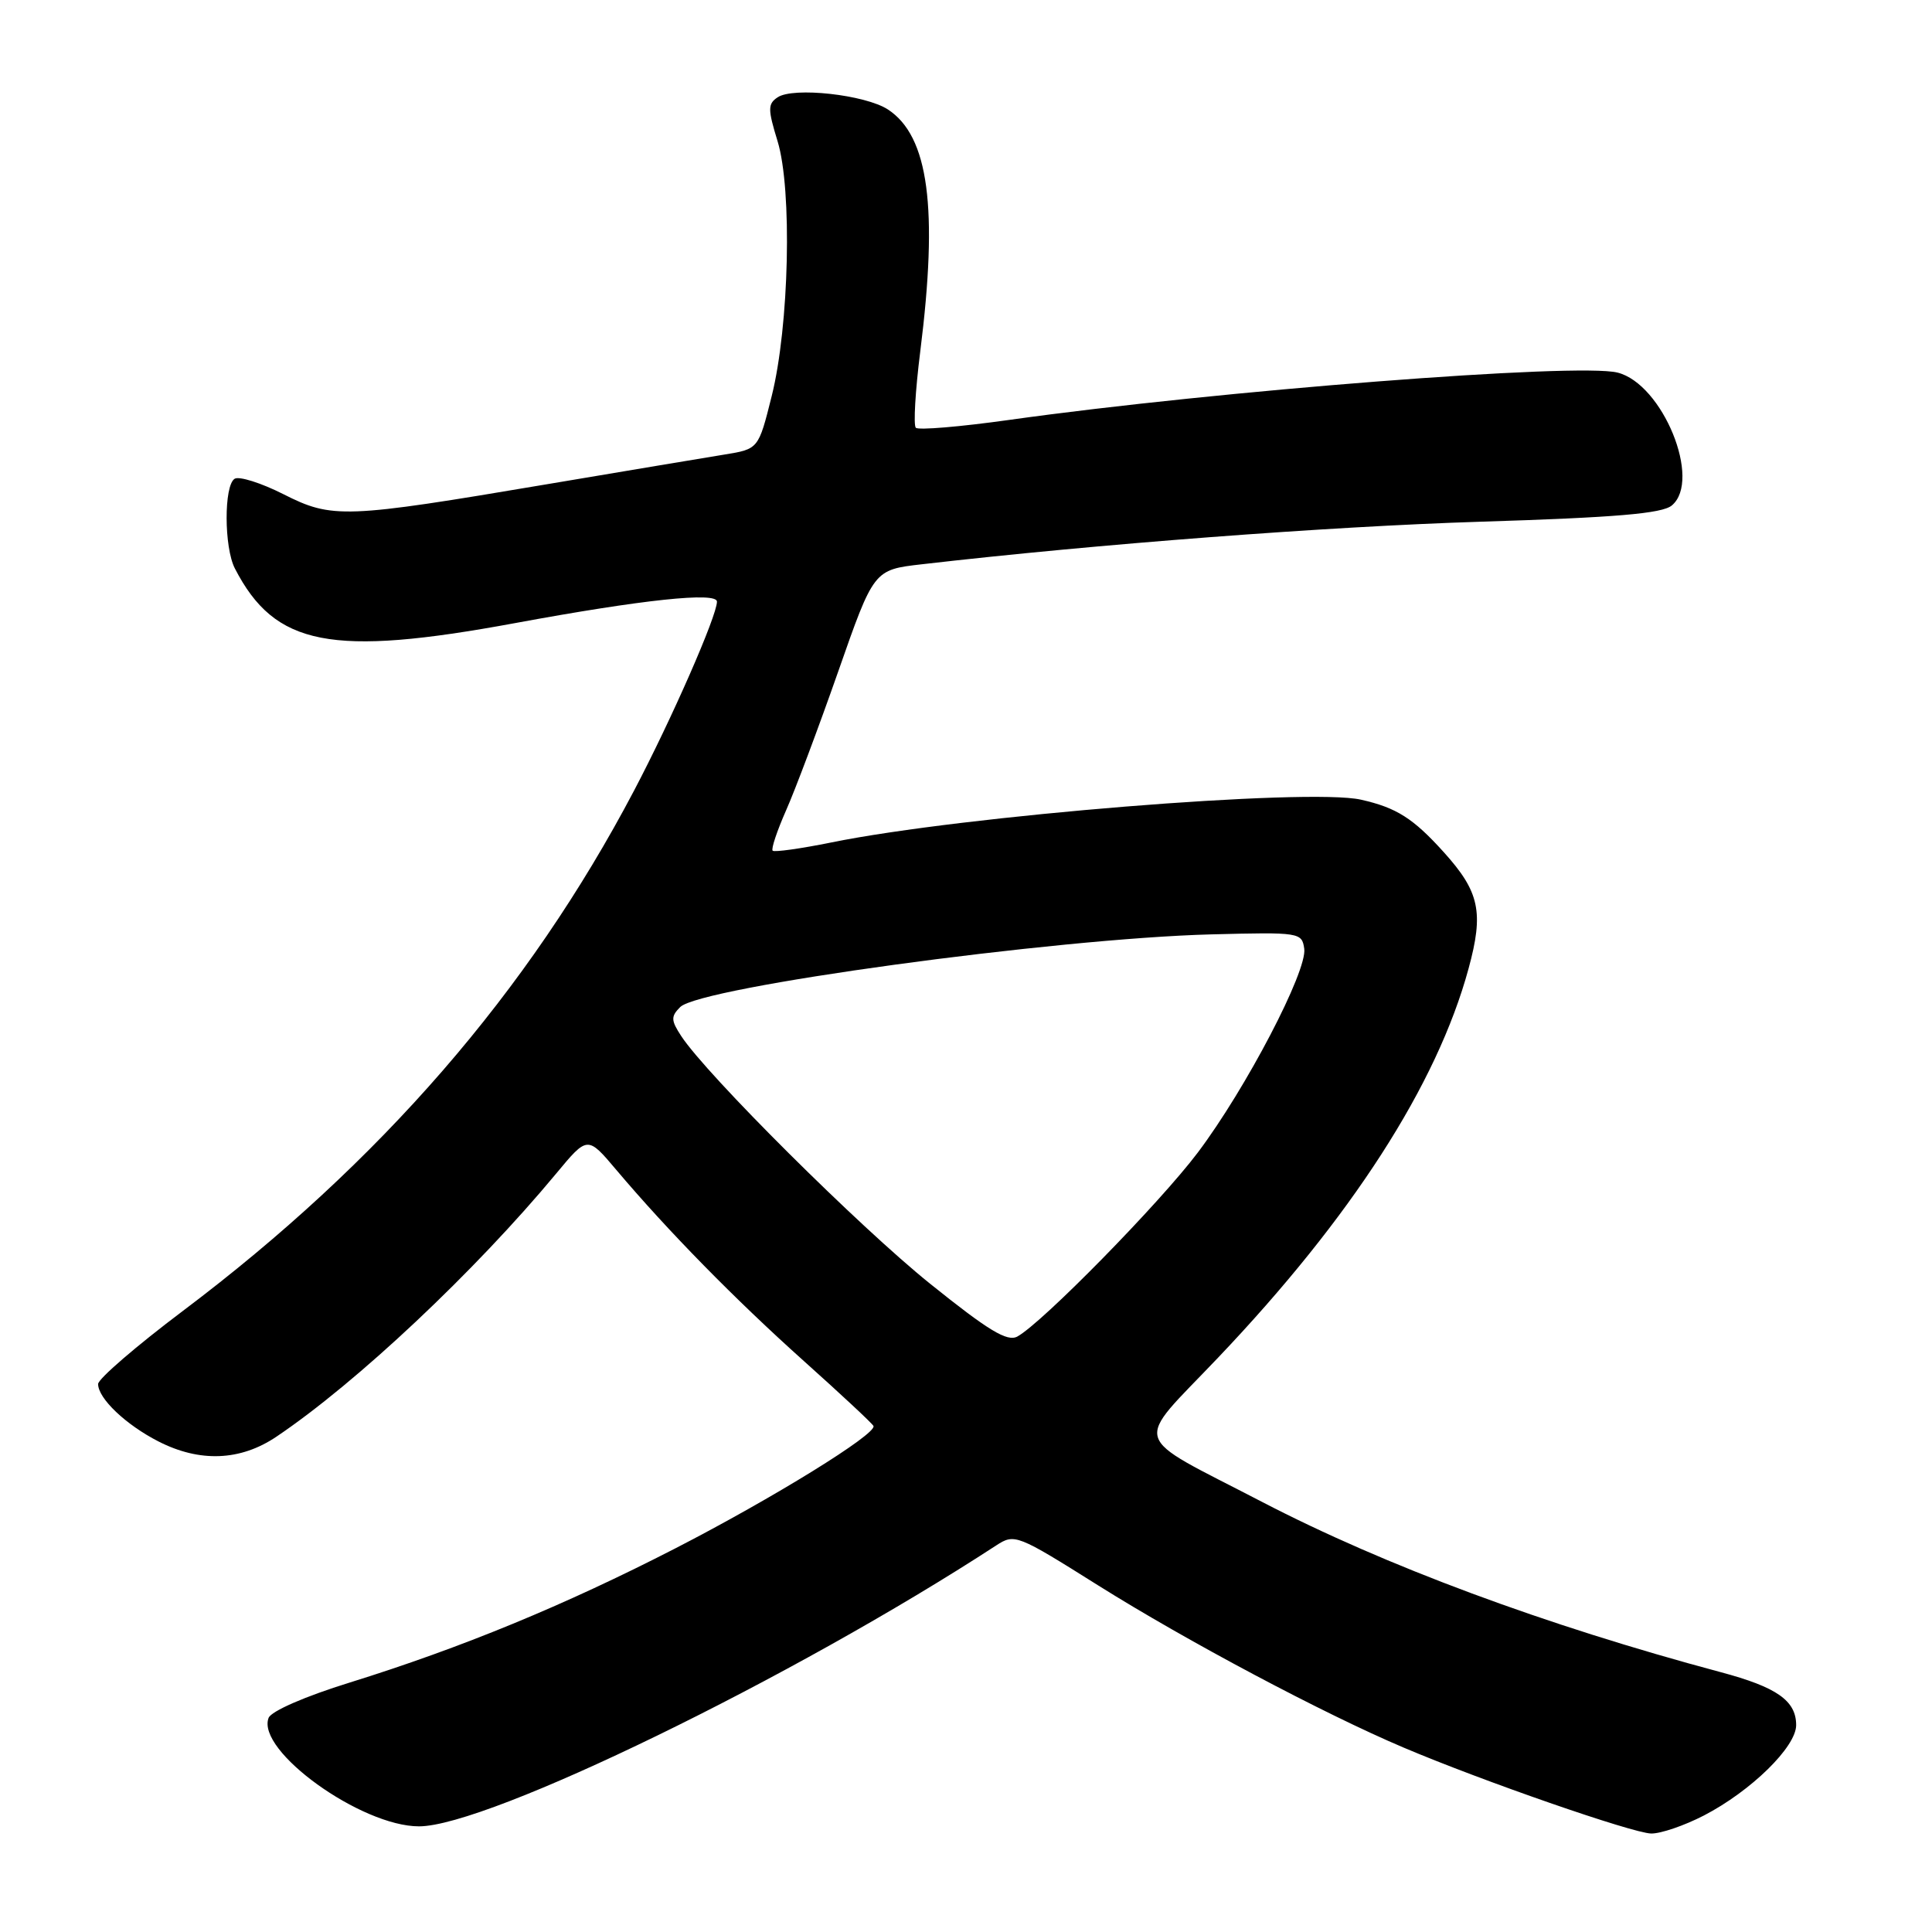 <?xml version="1.0" encoding="UTF-8" standalone="no"?>
<!DOCTYPE svg PUBLIC "-//W3C//DTD SVG 1.1//EN" "http://www.w3.org/Graphics/SVG/1.1/DTD/svg11.dtd" >
<svg xmlns="http://www.w3.org/2000/svg" xmlns:xlink="http://www.w3.org/1999/xlink" version="1.1" viewBox="0 0 256 256">
 <g >
 <path fill="currentColor"
d=" M 225.78 240.56 C 232.03 237.32 238.00 231.47 238.00 228.59 C 238.00 225.35 235.45 223.56 228.00 221.57 C 204.75 215.35 183.50 207.46 167.23 199.01 C 149.49 189.79 150.10 191.79 161.39 179.91 C 179.09 161.30 190.40 143.74 194.59 128.35 C 196.63 120.88 196.05 118.17 191.31 112.92 C 187.25 108.42 185.04 107.02 180.33 105.96 C 173.35 104.39 127.57 108.08 110.15 111.63 C 106.10 112.45 102.61 112.94 102.38 112.72 C 102.16 112.49 102.96 110.10 104.15 107.40 C 105.35 104.71 108.46 96.42 111.06 89.00 C 115.78 75.50 115.78 75.50 122.14 74.77 C 145.45 72.08 175.90 69.77 196.16 69.13 C 214.15 68.57 220.23 68.05 221.52 66.98 C 225.53 63.65 220.32 50.87 214.33 49.37 C 209.08 48.05 161.49 51.75 133.73 55.64 C 127.25 56.55 121.68 57.02 121.35 56.68 C 121.02 56.35 121.28 51.79 121.94 46.56 C 124.33 27.57 123.06 18.05 117.66 14.51 C 114.66 12.55 105.10 11.49 103.03 12.90 C 101.73 13.77 101.73 14.47 103.03 18.70 C 104.99 25.11 104.58 43.21 102.25 52.50 C 100.50 59.50 100.50 59.50 96.00 60.23 C 93.53 60.63 82.95 62.40 72.50 64.16 C 45.63 68.70 44.03 68.76 37.55 65.48 C 34.60 63.99 31.69 63.07 31.09 63.44 C 29.66 64.33 29.68 72.52 31.12 75.32 C 36.43 85.62 43.85 87.07 68.27 82.56 C 85.17 79.44 95.00 78.40 95.00 79.72 C 95.00 81.61 88.97 95.35 84.00 104.79 C 69.98 131.43 50.43 153.97 24.25 173.69 C 18.06 178.35 13.00 182.71 13.00 183.39 C 13.00 185.30 16.67 188.79 21.00 191.00 C 26.48 193.80 31.85 193.58 36.61 190.38 C 47.24 183.23 62.94 168.46 73.70 155.50 C 77.85 150.50 77.85 150.50 81.65 155.00 C 88.54 163.15 97.36 172.14 106.50 180.33 C 111.45 184.76 115.61 188.64 115.74 188.95 C 116.19 190.01 102.41 198.52 89.50 205.16 C 74.77 212.73 61.14 218.34 46.33 222.95 C 40.42 224.78 35.93 226.74 35.59 227.63 C 33.92 231.97 47.84 242.00 55.52 242.00 C 64.66 242.00 105.05 222.34 132.00 204.78 C 134.44 203.19 134.75 203.31 145.49 210.06 C 157.20 217.41 175.31 227.04 186.00 231.57 C 196.41 235.99 216.30 242.89 218.78 242.95 C 220.04 242.98 223.19 241.90 225.78 240.56 Z  M 123.23 170.09 C 113.84 162.54 93.64 142.43 90.27 137.29 C 88.90 135.20 88.88 134.69 90.13 133.44 C 92.79 130.78 139.76 124.35 160.50 123.81 C 172.24 123.51 172.51 123.55 172.82 125.72 C 173.23 128.67 165.11 144.22 158.73 152.70 C 153.65 159.44 138.07 175.32 134.80 177.10 C 133.46 177.82 130.98 176.32 123.23 170.09 Z "/>
</g>
</svg>